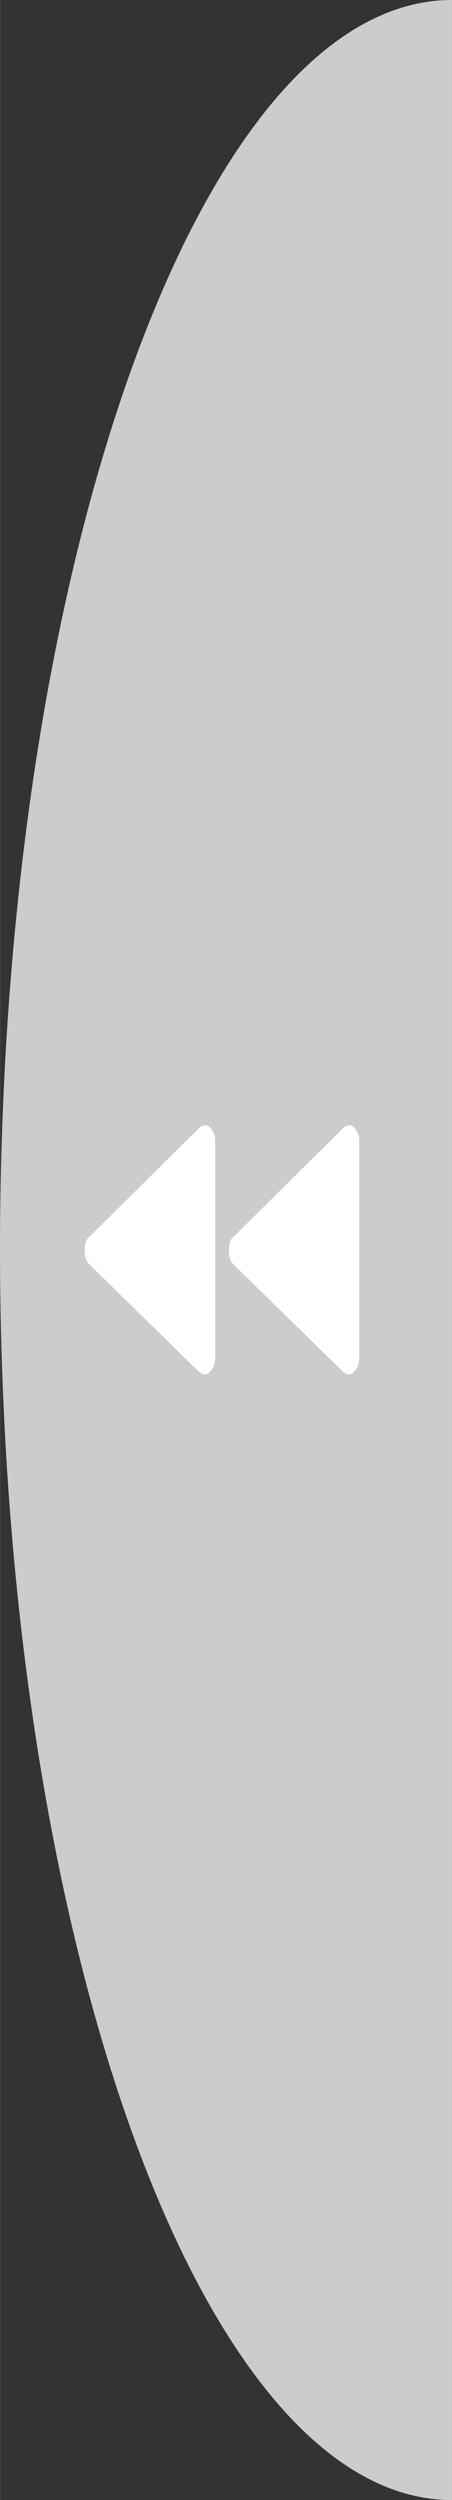<?xml version="1.0" encoding="UTF-8"?>
<!DOCTYPE svg PUBLIC "-//W3C//DTD SVG 1.1//EN" "http://www.w3.org/Graphics/SVG/1.1/DTD/svg11.dtd">
<!-- Creator: CorelDRAW X8 -->
<svg xmlns="http://www.w3.org/2000/svg" xml:space="preserve" width="47.889mm" height="264.582mm" version="1.1" style="shape-rendering:geometricPrecision; text-rendering:geometricPrecision; image-rendering:optimizeQuality; fill-rule:evenodd; clip-rule:evenodd"
viewBox="0 0 395 2183"
 xmlns:xlink="http://www.w3.org/1999/xlink">
 <rect x="0" y="0" width="395" height="2183" fill="#333333" stroke="none"/>
 <defs>
  <style type="text/css">
   <![CDATA[
    .fil0 {fill:#CCCCCC;fill-rule:nonzero}
    .fil1 {fill:white;fill-rule:nonzero}
   ]]>
  </style>
 </defs>
 <g id="Vrstva_x0020_1">
  <path class="fil0" d="M0 1091c0,-602 177,-1091 395,-1091l0 2183c-218,0 -395,-489 -395,-1092z"/>
  <g id="_1871523664880">
   <path class="fil1" d="M78 1080l96 -95c3,-3 7,-3 9,-1 3,3 5,7 5,12l0 190c0,5 -2,10 -5,12 -1,2 -3,2 -4,2 -2,0 -3,-1 -5,-2l-96 -94c-3,-3 -4,-7 -4,-12 0,-5 1,-10 4,-12z"/>
   <path class="fil1" d="M204 1080l96 -95c3,-3 7,-3 9,-1 3,3 5,7 5,12l0 190c0,5 -2,10 -5,12 -1,2 -3,2 -4,2 -2,0 -3,-1 -5,-2l-96 -94c-3,-3 -4,-7 -4,-12 0,-5 1,-10 4,-12z"/>
  </g>
 </g>
</svg>
